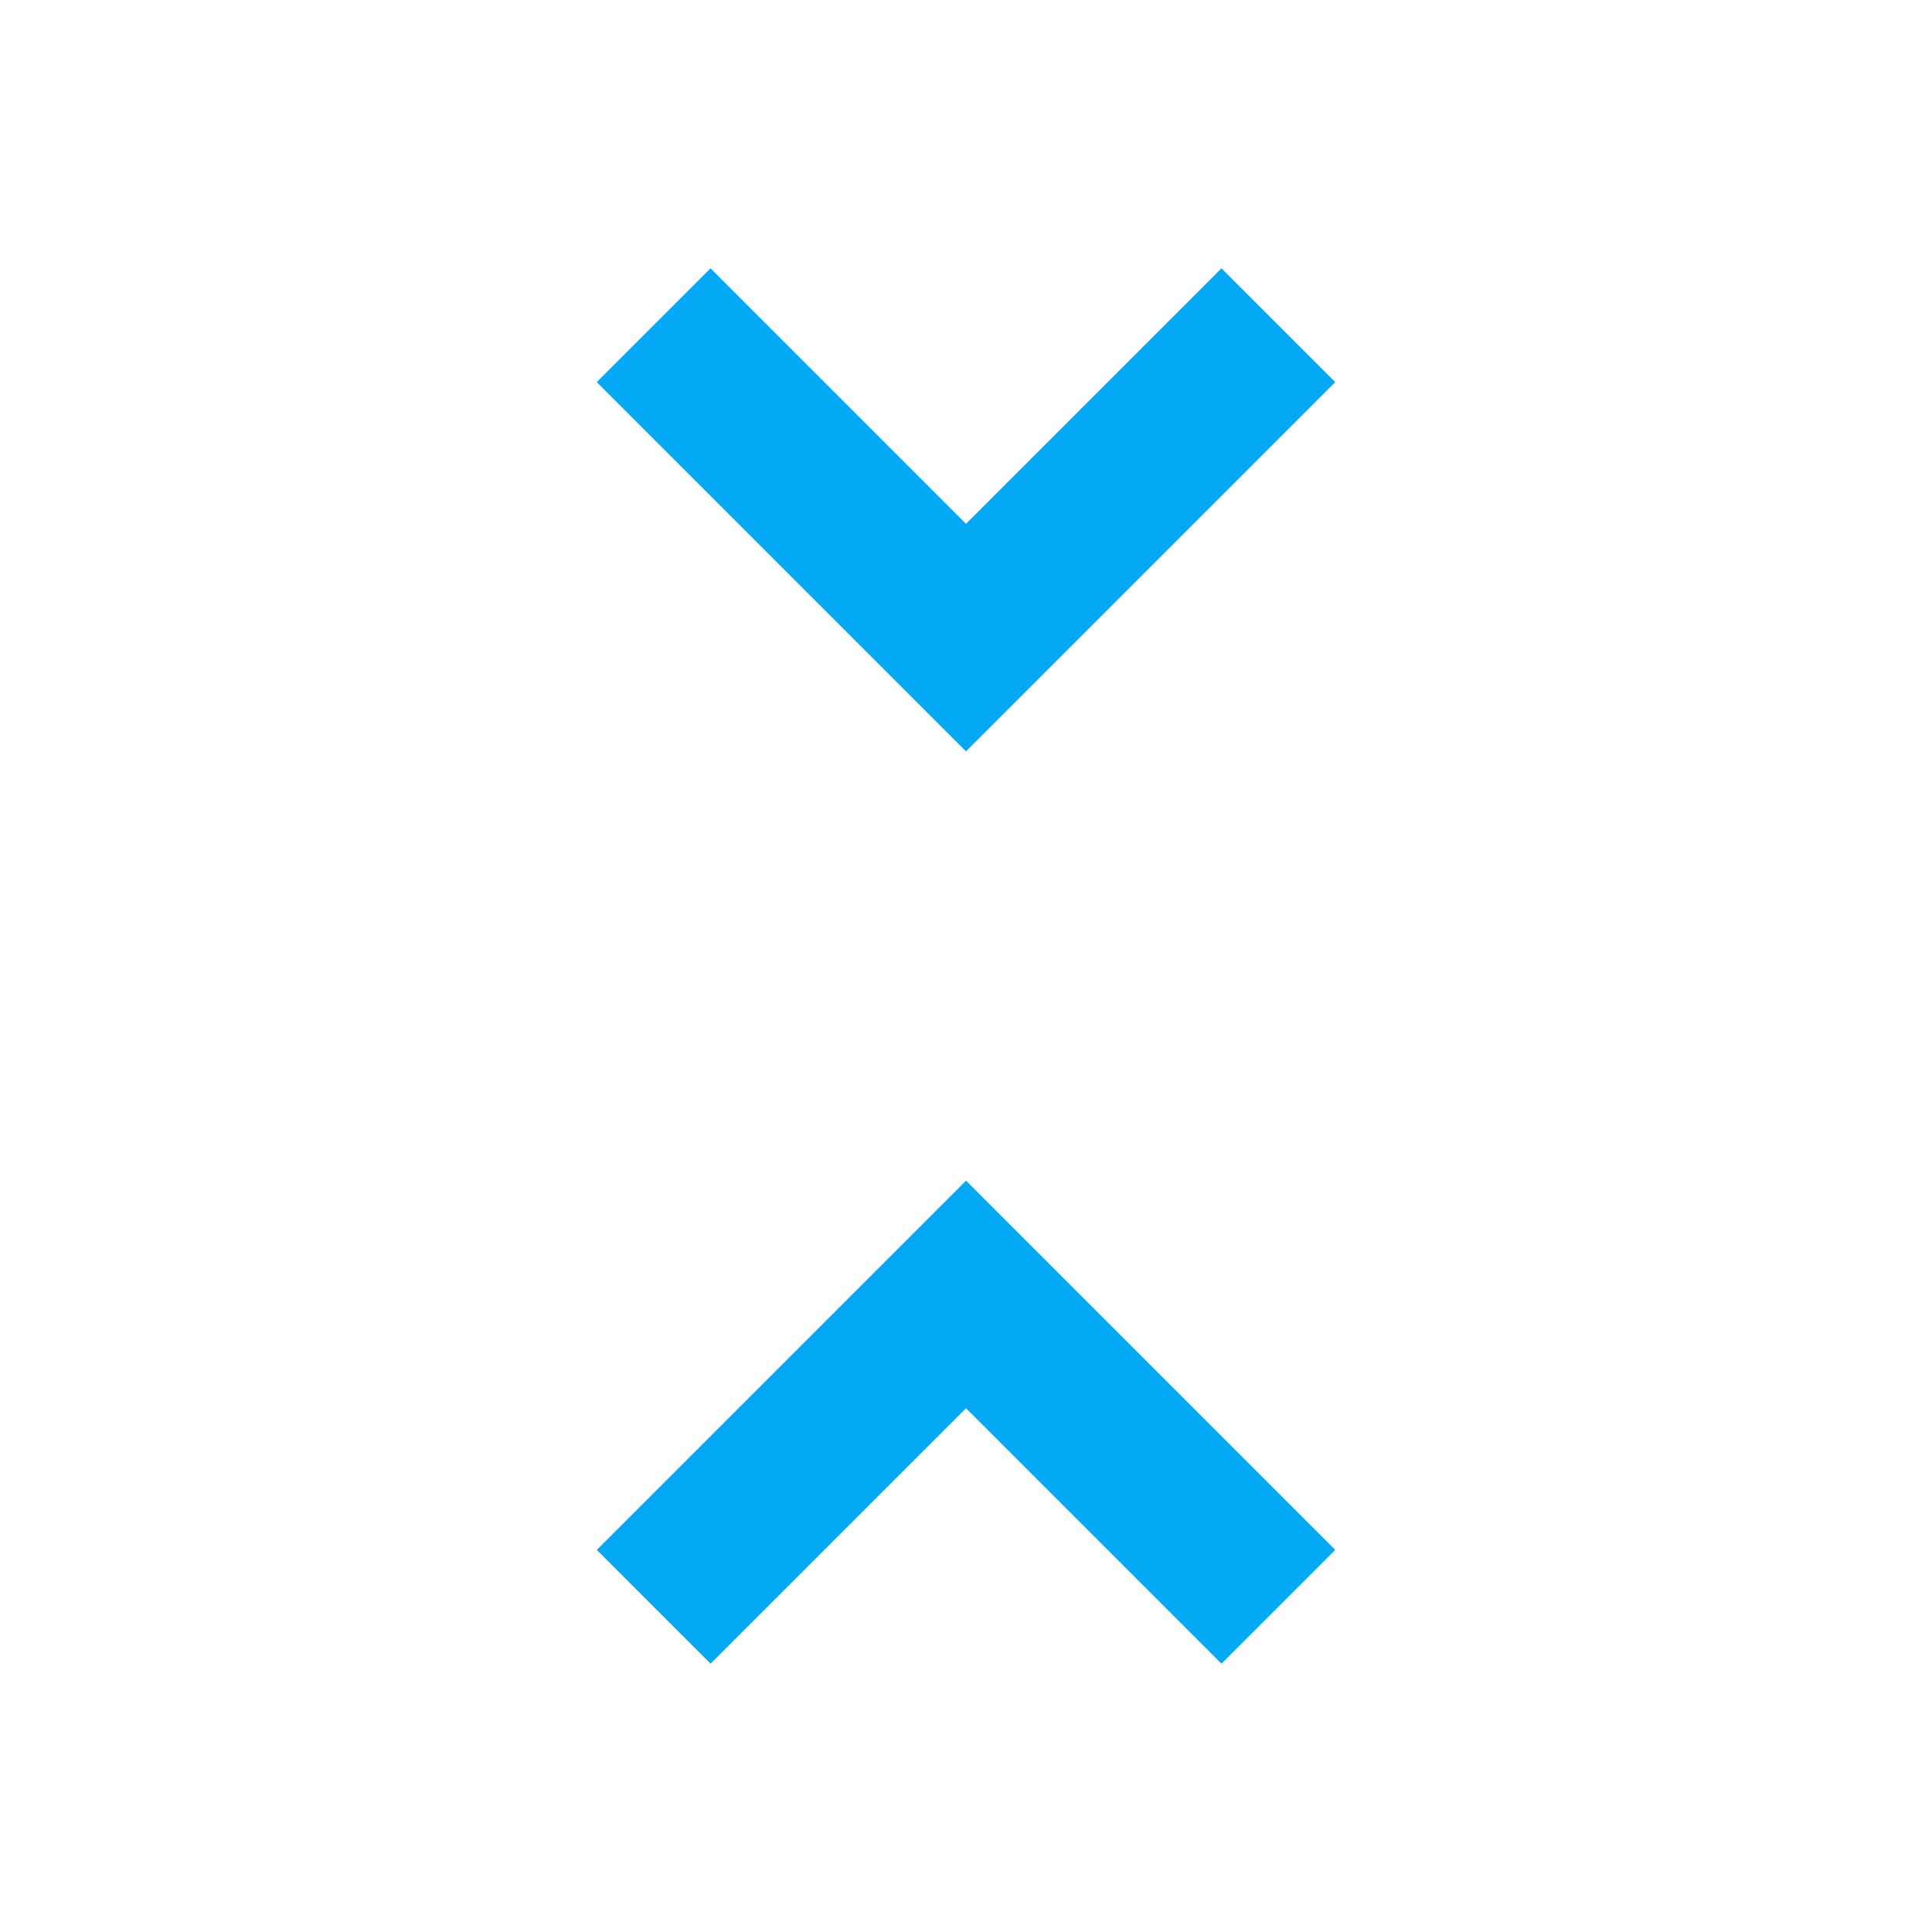 <svg fill="#03A9F4" xmlns="http://www.w3.org/2000/svg" width="18" height="18" viewBox="0 0 18 18"><path d="M5.56 14.44l1.06 1.06L9 13.12l2.38 2.38 1.06-1.06L9 11l-3.44 3.44zm6.88-10.88L11.38 2.5 9 4.88 6.62 2.5 5.56 3.56 9 7l3.44-3.44z"/></svg>